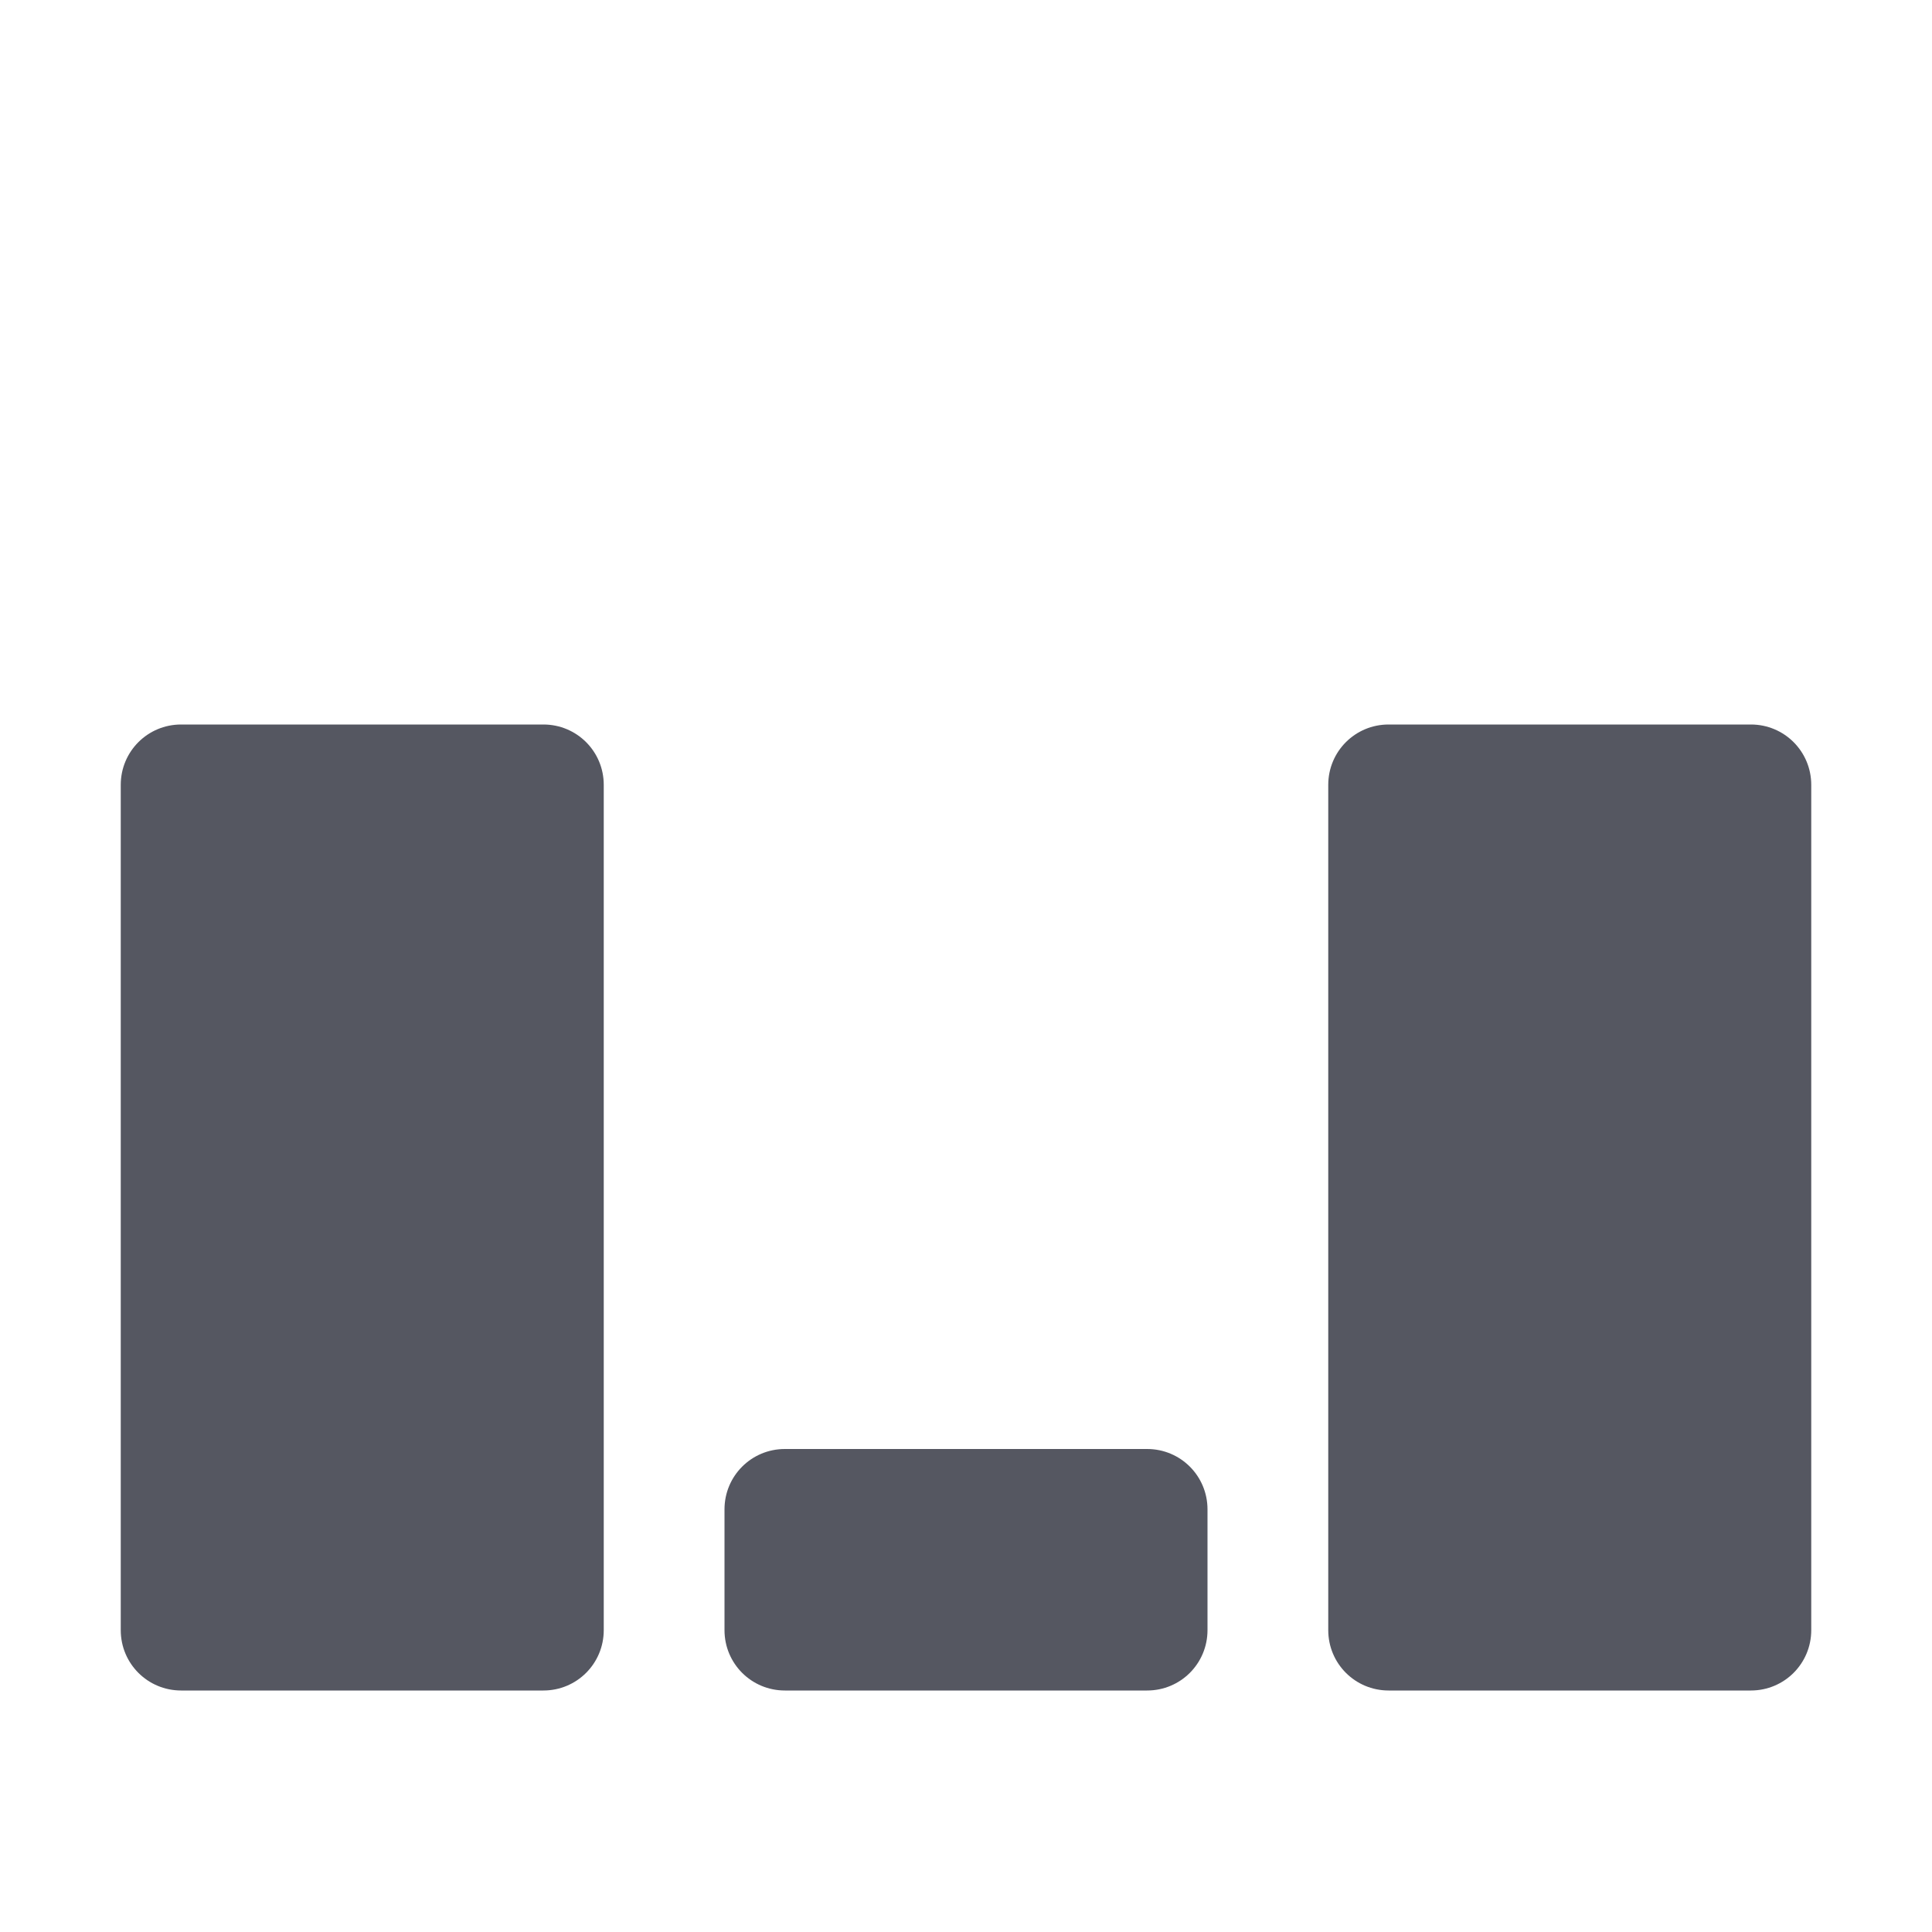 <?xml version="1.0" encoding="UTF-8" standalone="no"?>
<svg
   id="svg6"
   version="1.1"
   width="16"
   height="16"
   xmlns="http://www.w3.org/2000/svg"
   xmlns:svg="http://www.w3.org/2000/svg"
   xmlns:rdf="http://www.w3.org/1999/02/22-rdf-syntax-ns#"
   xmlns:cc="http://creativecommons.org/ns#"
   xmlns:dc="http://purl.org/dc/elements/1.1/">
  <defs
     id="defs10" />
  <path
     id="path825"
     style="fill:#555761;stroke-width:4;stroke-linecap:round;stroke-linejoin:round;stop-color:#000000"
     d="M 1.5,6 C 1.223,6 1,6.223 1,6.5 v 7 C 1,13.777 1.223,14 1.5,14 h 3 C 4.777,14 5,13.777 5,13.5 v -7 C 5,6.223 4.777,6 4.5,6 Z m 5,6 C 6.223,12 6,12.223 6,12.5 v 1 C 6,13.777 6.223,14 6.5,14 h 3 C 9.777,14 10,13.777 10,13.5 v -1 C 10,12.223 9.777,12 9.5,12 Z m 5,-6 C 11.223,6 11,6.223 11,6.5 v 7 c 0,0.277 0.223,0.5 0.5,0.5 h 3 c 0.277,0 0.5,-0.223 0.5,-0.5 v -7 C 15,6.223 14.777,6 14.5,6 Z" />
</svg>
